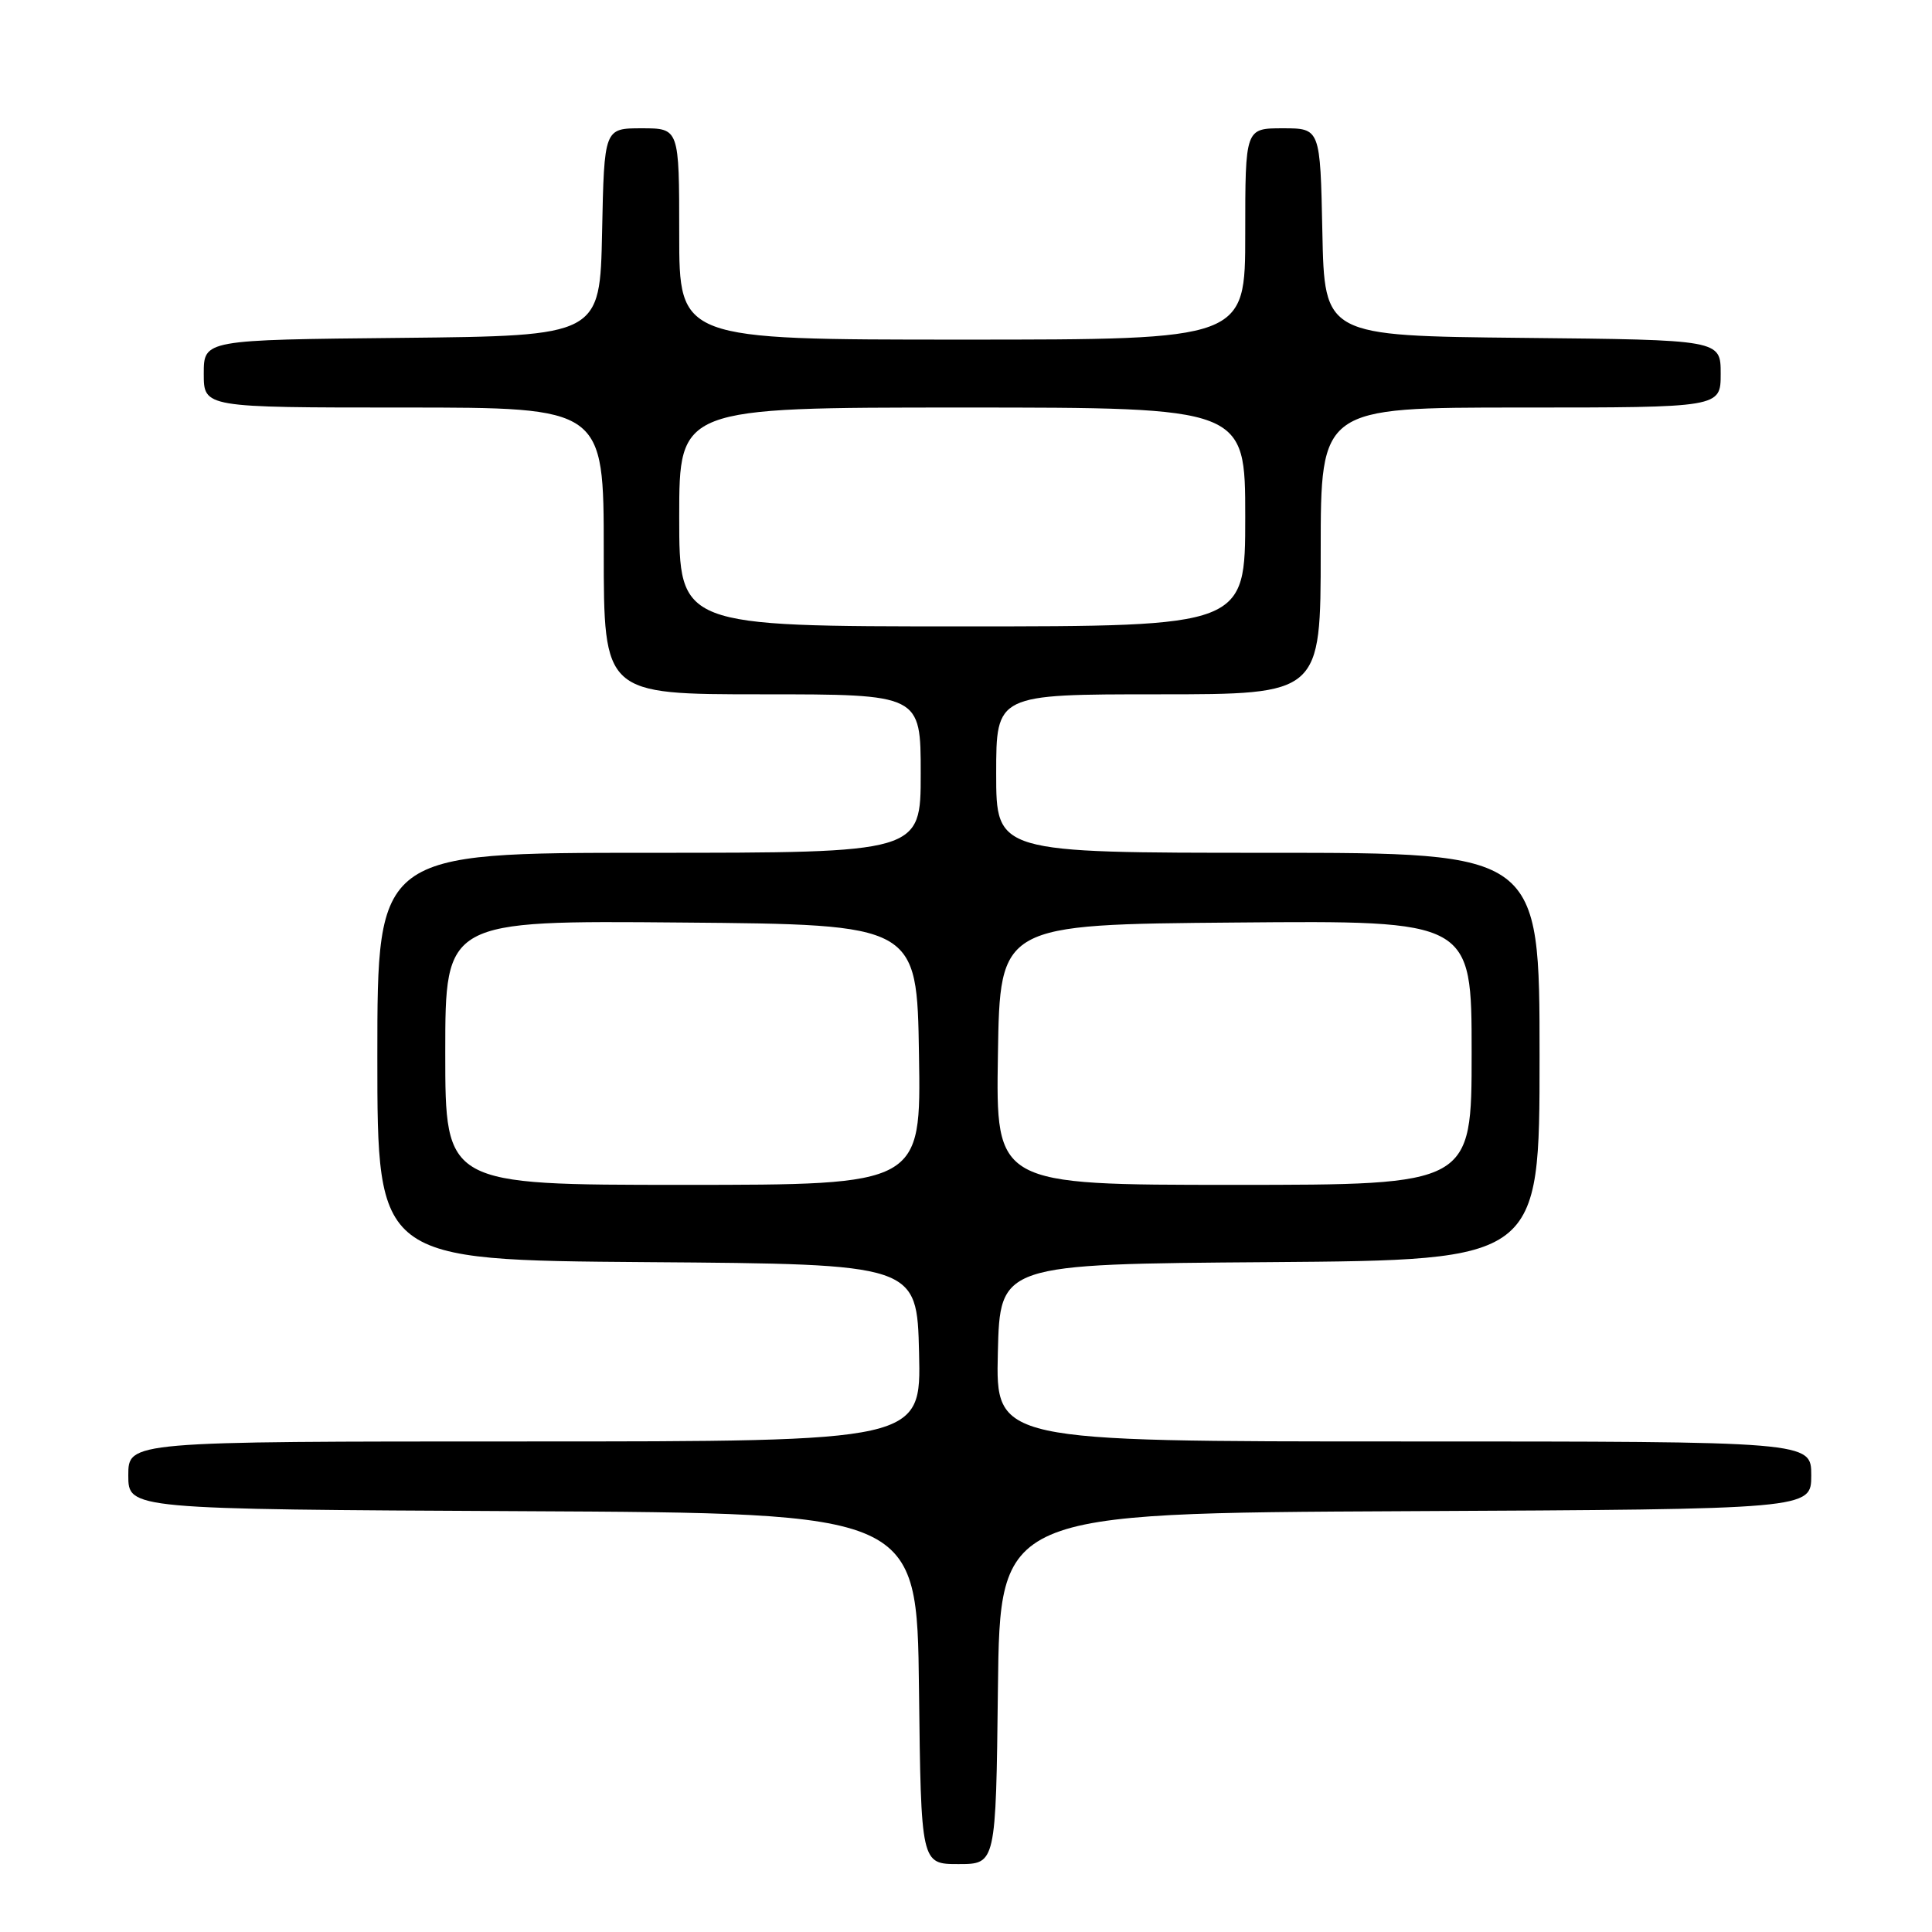 <?xml version="1.0" encoding="UTF-8" standalone="no"?>
<!DOCTYPE svg PUBLIC "-//W3C//DTD SVG 1.1//EN" "http://www.w3.org/Graphics/SVG/1.1/DTD/svg11.dtd" >
<svg xmlns="http://www.w3.org/2000/svg" xmlns:xlink="http://www.w3.org/1999/xlink" version="1.1" viewBox="0 0 256 256">
 <g >
 <path fill="currentColor"
d=" M 132.23 223.75 C 132.50 200.50 132.50 200.50 186.25 200.24 C 240.00 199.98 240.00 199.98 240.00 195.49 C 240.00 191.00 240.00 191.00 185.97 191.00 C 131.94 191.00 131.94 191.00 132.22 179.25 C 132.50 167.50 132.50 167.50 168.25 167.24 C 204.00 166.97 204.00 166.97 204.00 139.99 C 204.00 113.00 204.00 113.00 168.00 113.00 C 132.00 113.00 132.00 113.00 132.00 102.50 C 132.00 92.00 132.00 92.00 153.50 92.00 C 175.00 92.00 175.00 92.00 175.00 73.00 C 175.00 54.00 175.00 54.00 201.50 54.00 C 228.00 54.00 228.00 54.00 228.00 49.52 C 228.00 45.03 228.00 45.03 201.75 44.77 C 175.50 44.50 175.50 44.50 175.22 30.75 C 174.94 17.00 174.94 17.00 169.97 17.00 C 165.00 17.00 165.00 17.00 165.00 31.00 C 165.00 45.00 165.00 45.00 127.50 45.00 C 90.00 45.00 90.00 45.00 90.00 31.00 C 90.00 17.00 90.00 17.00 85.03 17.00 C 80.06 17.00 80.06 17.00 79.78 30.75 C 79.50 44.50 79.50 44.50 53.25 44.77 C 27.00 45.03 27.00 45.03 27.00 49.52 C 27.00 54.00 27.00 54.00 53.50 54.00 C 80.00 54.00 80.00 54.00 80.00 73.00 C 80.00 92.00 80.00 92.00 101.00 92.00 C 122.00 92.00 122.00 92.00 122.00 102.50 C 122.00 113.00 122.00 113.00 86.00 113.00 C 50.00 113.00 50.00 113.00 50.00 139.99 C 50.00 166.97 50.00 166.97 85.75 167.24 C 121.50 167.50 121.50 167.50 121.78 179.25 C 122.06 191.00 122.06 191.00 69.53 191.00 C 17.00 191.00 17.00 191.00 17.00 195.49 C 17.00 199.98 17.00 199.98 69.25 200.24 C 121.50 200.50 121.50 200.50 121.77 223.75 C 122.04 247.00 122.04 247.00 127.00 247.00 C 131.96 247.00 131.96 247.00 132.23 223.75 Z  M 59.00 139.49 C 59.00 121.97 59.00 121.97 90.25 122.24 C 121.50 122.50 121.50 122.50 121.77 139.75 C 122.05 157.00 122.05 157.00 90.52 157.00 C 59.00 157.00 59.00 157.00 59.00 139.49 Z  M 132.23 139.75 C 132.50 122.50 132.50 122.50 163.75 122.24 C 195.00 121.97 195.00 121.97 195.00 139.49 C 195.00 157.00 195.00 157.00 163.48 157.00 C 131.95 157.00 131.95 157.00 132.23 139.75 Z  M 90.00 68.50 C 90.00 54.00 90.00 54.00 127.50 54.00 C 165.00 54.00 165.00 54.00 165.00 68.50 C 165.00 83.00 165.00 83.00 127.50 83.00 C 90.00 83.00 90.00 83.00 90.00 68.50 Z "/>
</g>
</svg>